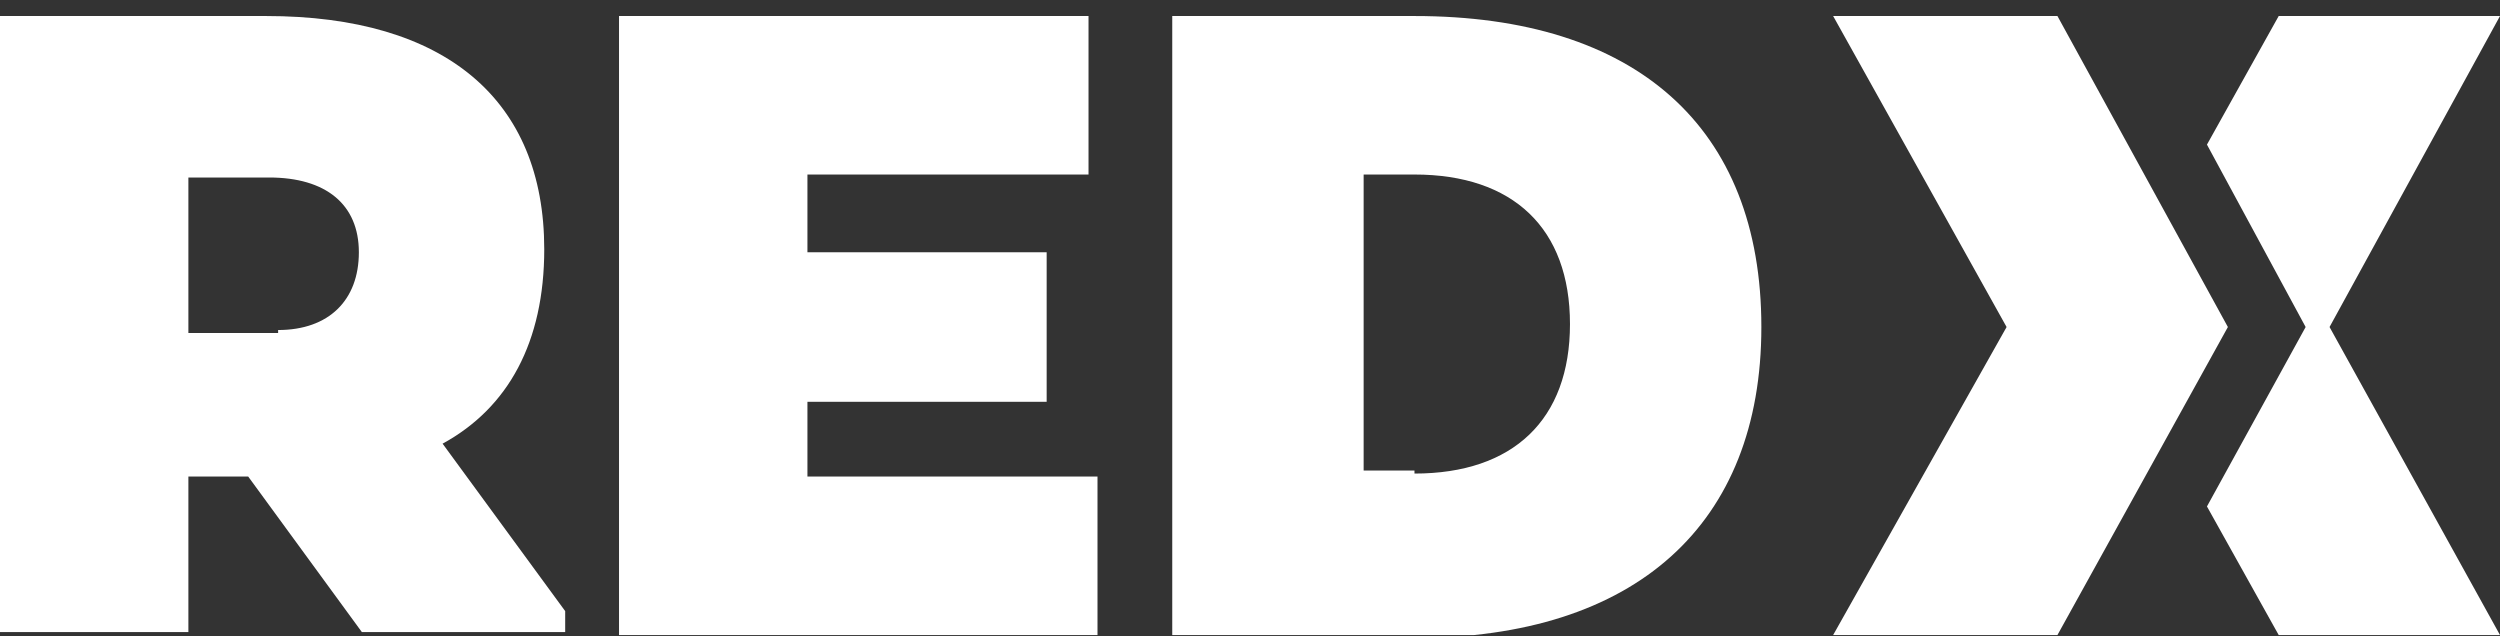 <svg width="110" height="28" viewBox="0 0 110 28" fill="none" xmlns="http://www.w3.org/2000/svg">
<rect x="0" y="0" width="110" height="28" fill="#333333" stroke="none"/>
<g clip-path="url(#clip0_586_11315)">
<path d="M90.527 27.942H80.658L88.29 14.389L80.658 0.705H90.527L98.027 14.389L90.527 27.942Z" fill="white"/>
<path d="M101.448 14.389L97.106 6.363L100.263 0.705H110L102.5 14.389L110 27.942H100.263L97.106 22.284L101.448 14.389Z" fill="white"/>
<path d="M11.71 0.705C19.605 0.705 23.947 4.389 23.947 10.968C23.947 15.047 22.368 17.942 19.474 19.521L24.868 26.889V27.81H15.921L10.921 20.968H8.289V27.81H0V0.705H11.71ZM12.237 14.521C14.474 14.521 15.79 13.205 15.79 11.1C15.79 8.995 14.342 7.81 11.842 7.81H8.289V14.652H12.237V14.521Z" fill="white"/>
<path d="M27.237 27.942V0.705H47.895V7.679H35.527V11.1H46.053V17.679H35.527V20.968H48.29V27.942H27.237Z" fill="white"/>
<path d="M62.237 0.705C71.974 0.705 77.5 5.574 77.5 14.389C77.5 23.073 71.974 28.073 62.237 28.073H51.579V0.705H62.237ZM62.237 20.837C66.579 20.837 69.079 18.468 69.079 14.258C69.079 10.047 66.579 7.679 62.237 7.679H60V20.705H62.237V20.837Z" fill="white"/>
</g>
<defs>
<clipPath id="clip0_586_11315">
<rect width="110" height="27.237" fill="white" transform="translate(0 0.705)"/>
</clipPath>
</defs>
</svg>

